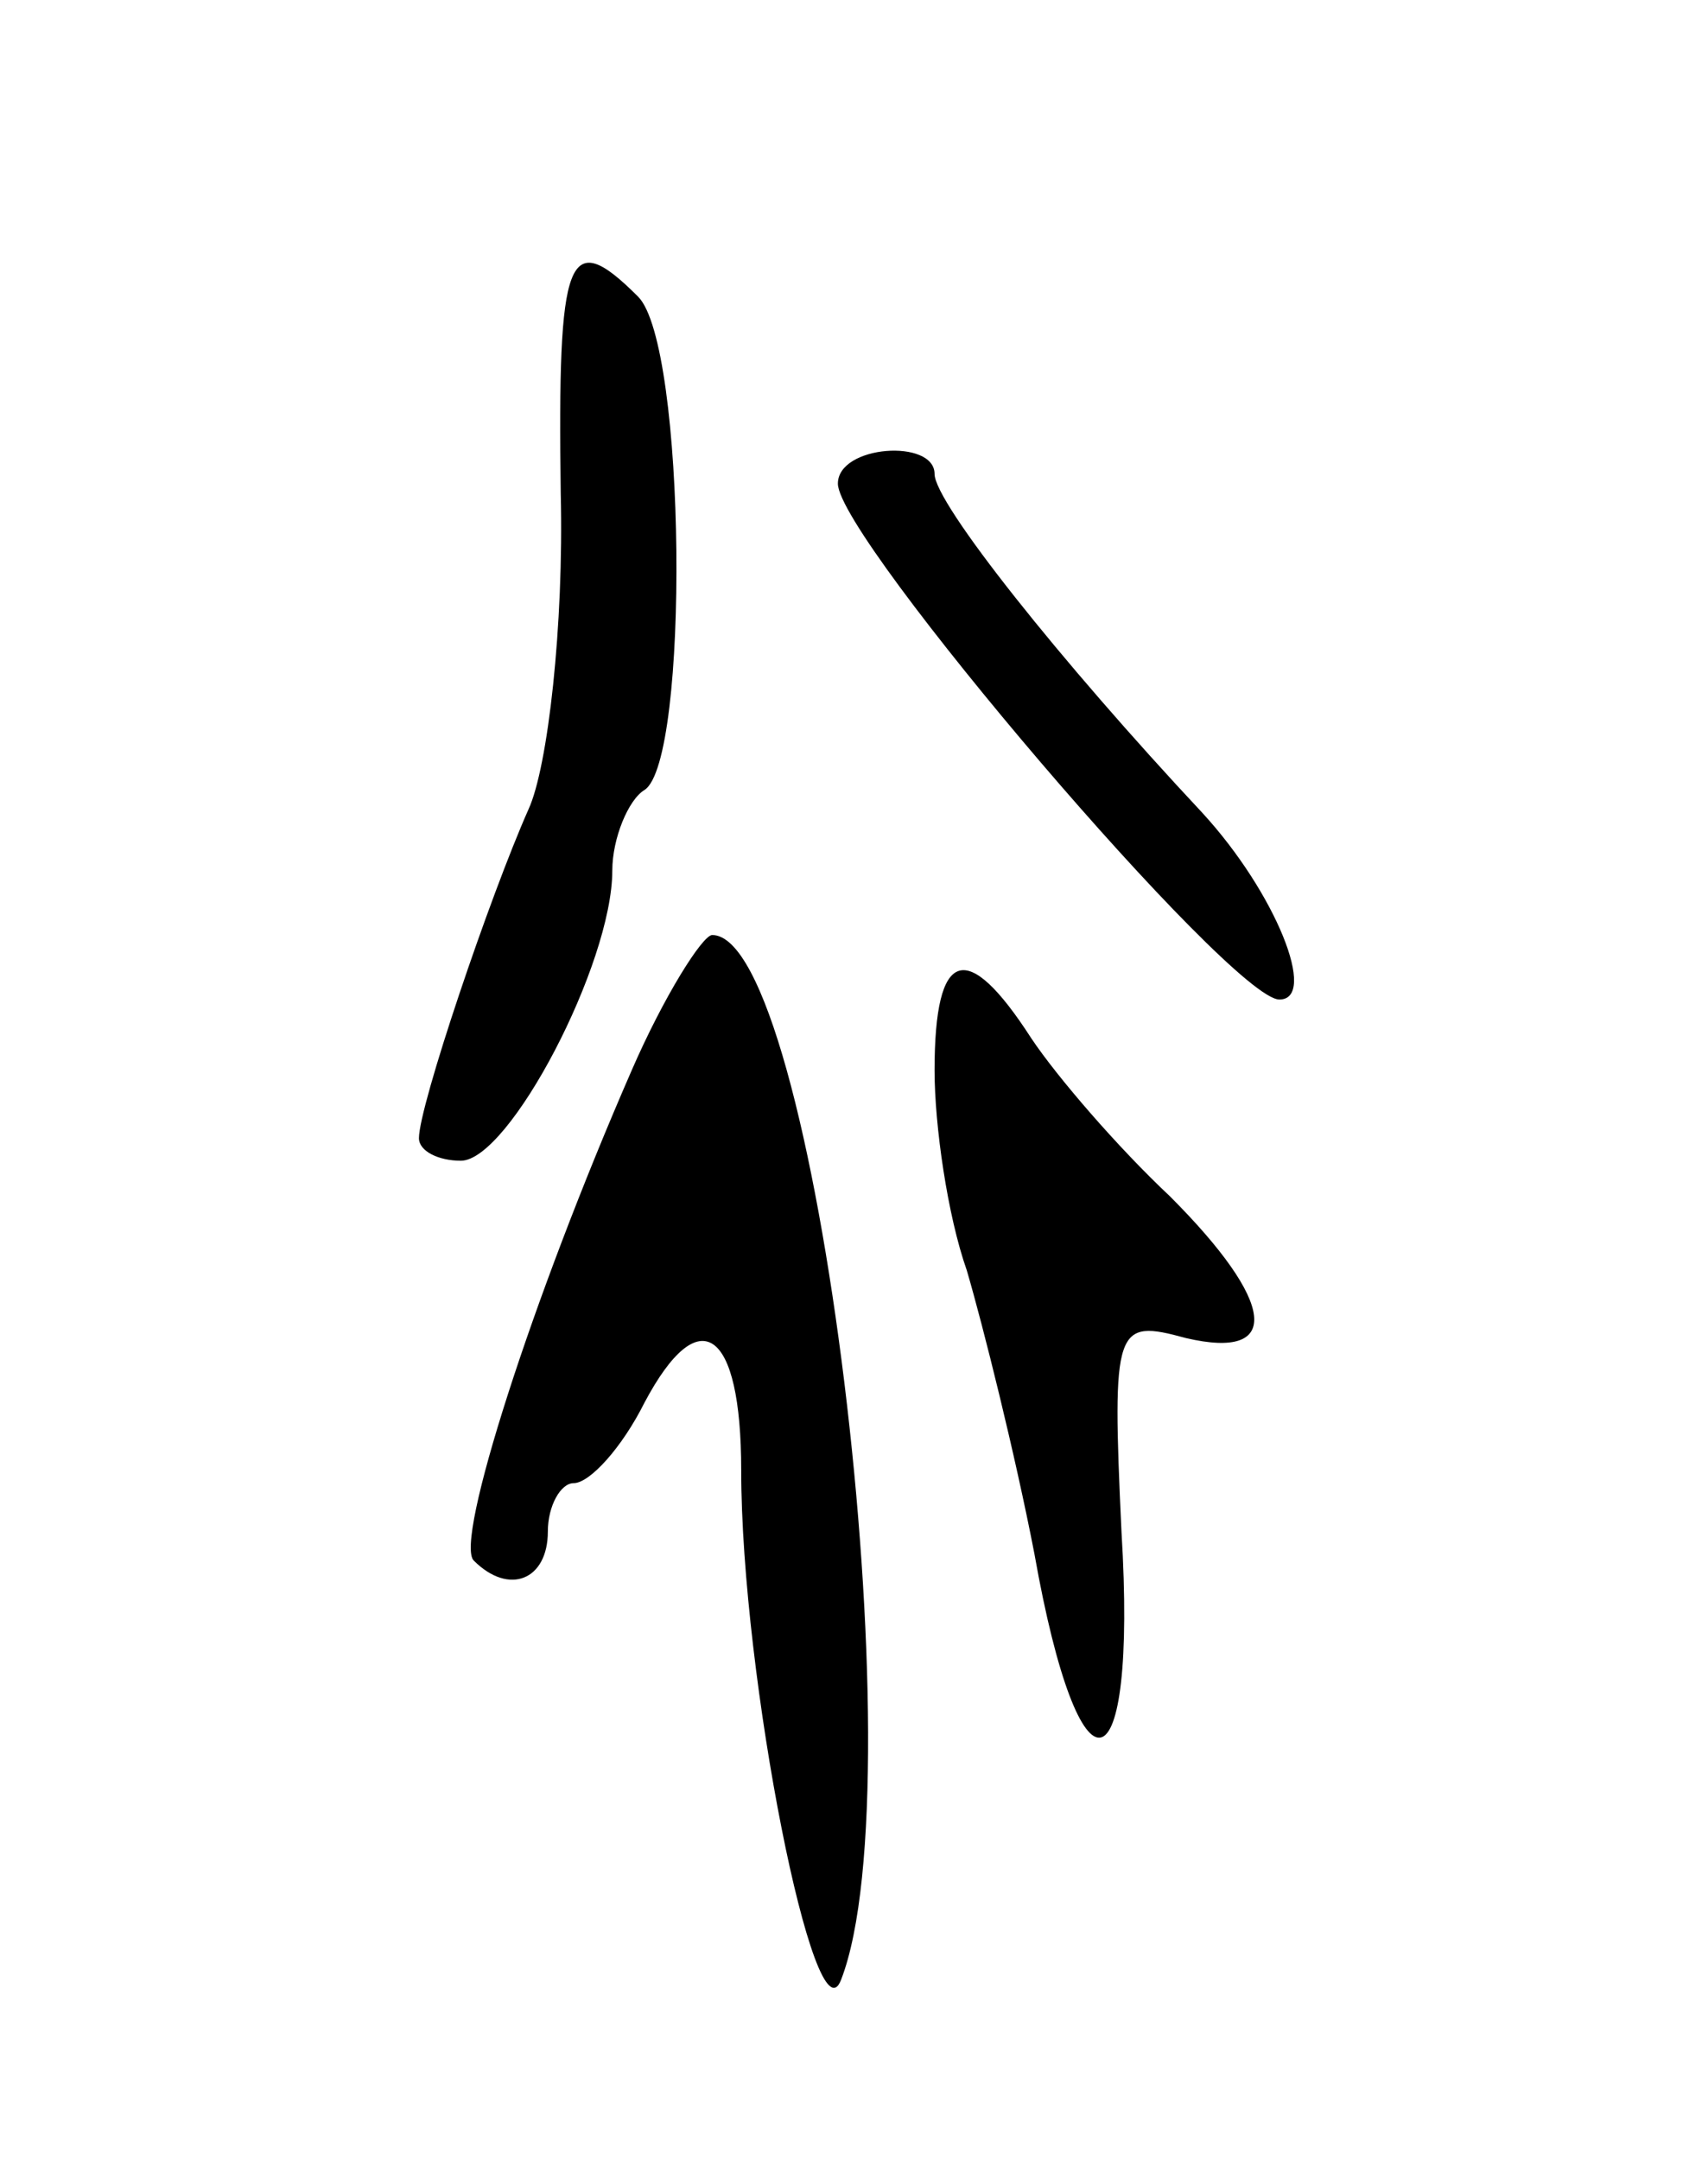 <svg version="1.0" xmlns="http://www.w3.org/2000/svg"
 width="53pt" height="67pt" viewBox="0 0 53 67"
 preserveAspectRatio="xMidYMid meet">
<g transform="translate(0,67) scale(0.1,-0.1)"
fill="#000000" stroke="none">
<path d="M174 517 c1 -41 -4 -85 -10 -98 -12 -27 -34 -92 -34 -102 0 -4 6 -7
13 -7 15 0 47 61 47 90 0 10 5 22 10 25 14 9 13 138 -2 153 -22 22 -25 13 -24
-61z"/>
<path d="M260 520 c0 -17 122 -160 137 -160 12 0 -1 33 -24 58 -44 47 -83 96
-83 105 0 11 -30 9 -30 -3z"/>
<path d="M196 338 c-31 -71 -55 -146 -49 -152 11 -11 23 -6 23 9 0 8 4 15 8
15 5 0 15 11 22 25 17 32 30 23 30 -21 0 -64 23 -179 31 -158 24 62 -8 324
-40 324 -3 0 -15 -19 -25 -42z"/>
<path d="M290 338 c0 -17 4 -45 10 -62 5 -17 15 -57 21 -88 14 -79 32 -75 27
7 -3 64 -2 66 20 60 30 -7 28 11 -5 44 -16 15 -35 37 -43 49 -20 31 -30 28
-30 -10z"/>
</g>
</svg>
